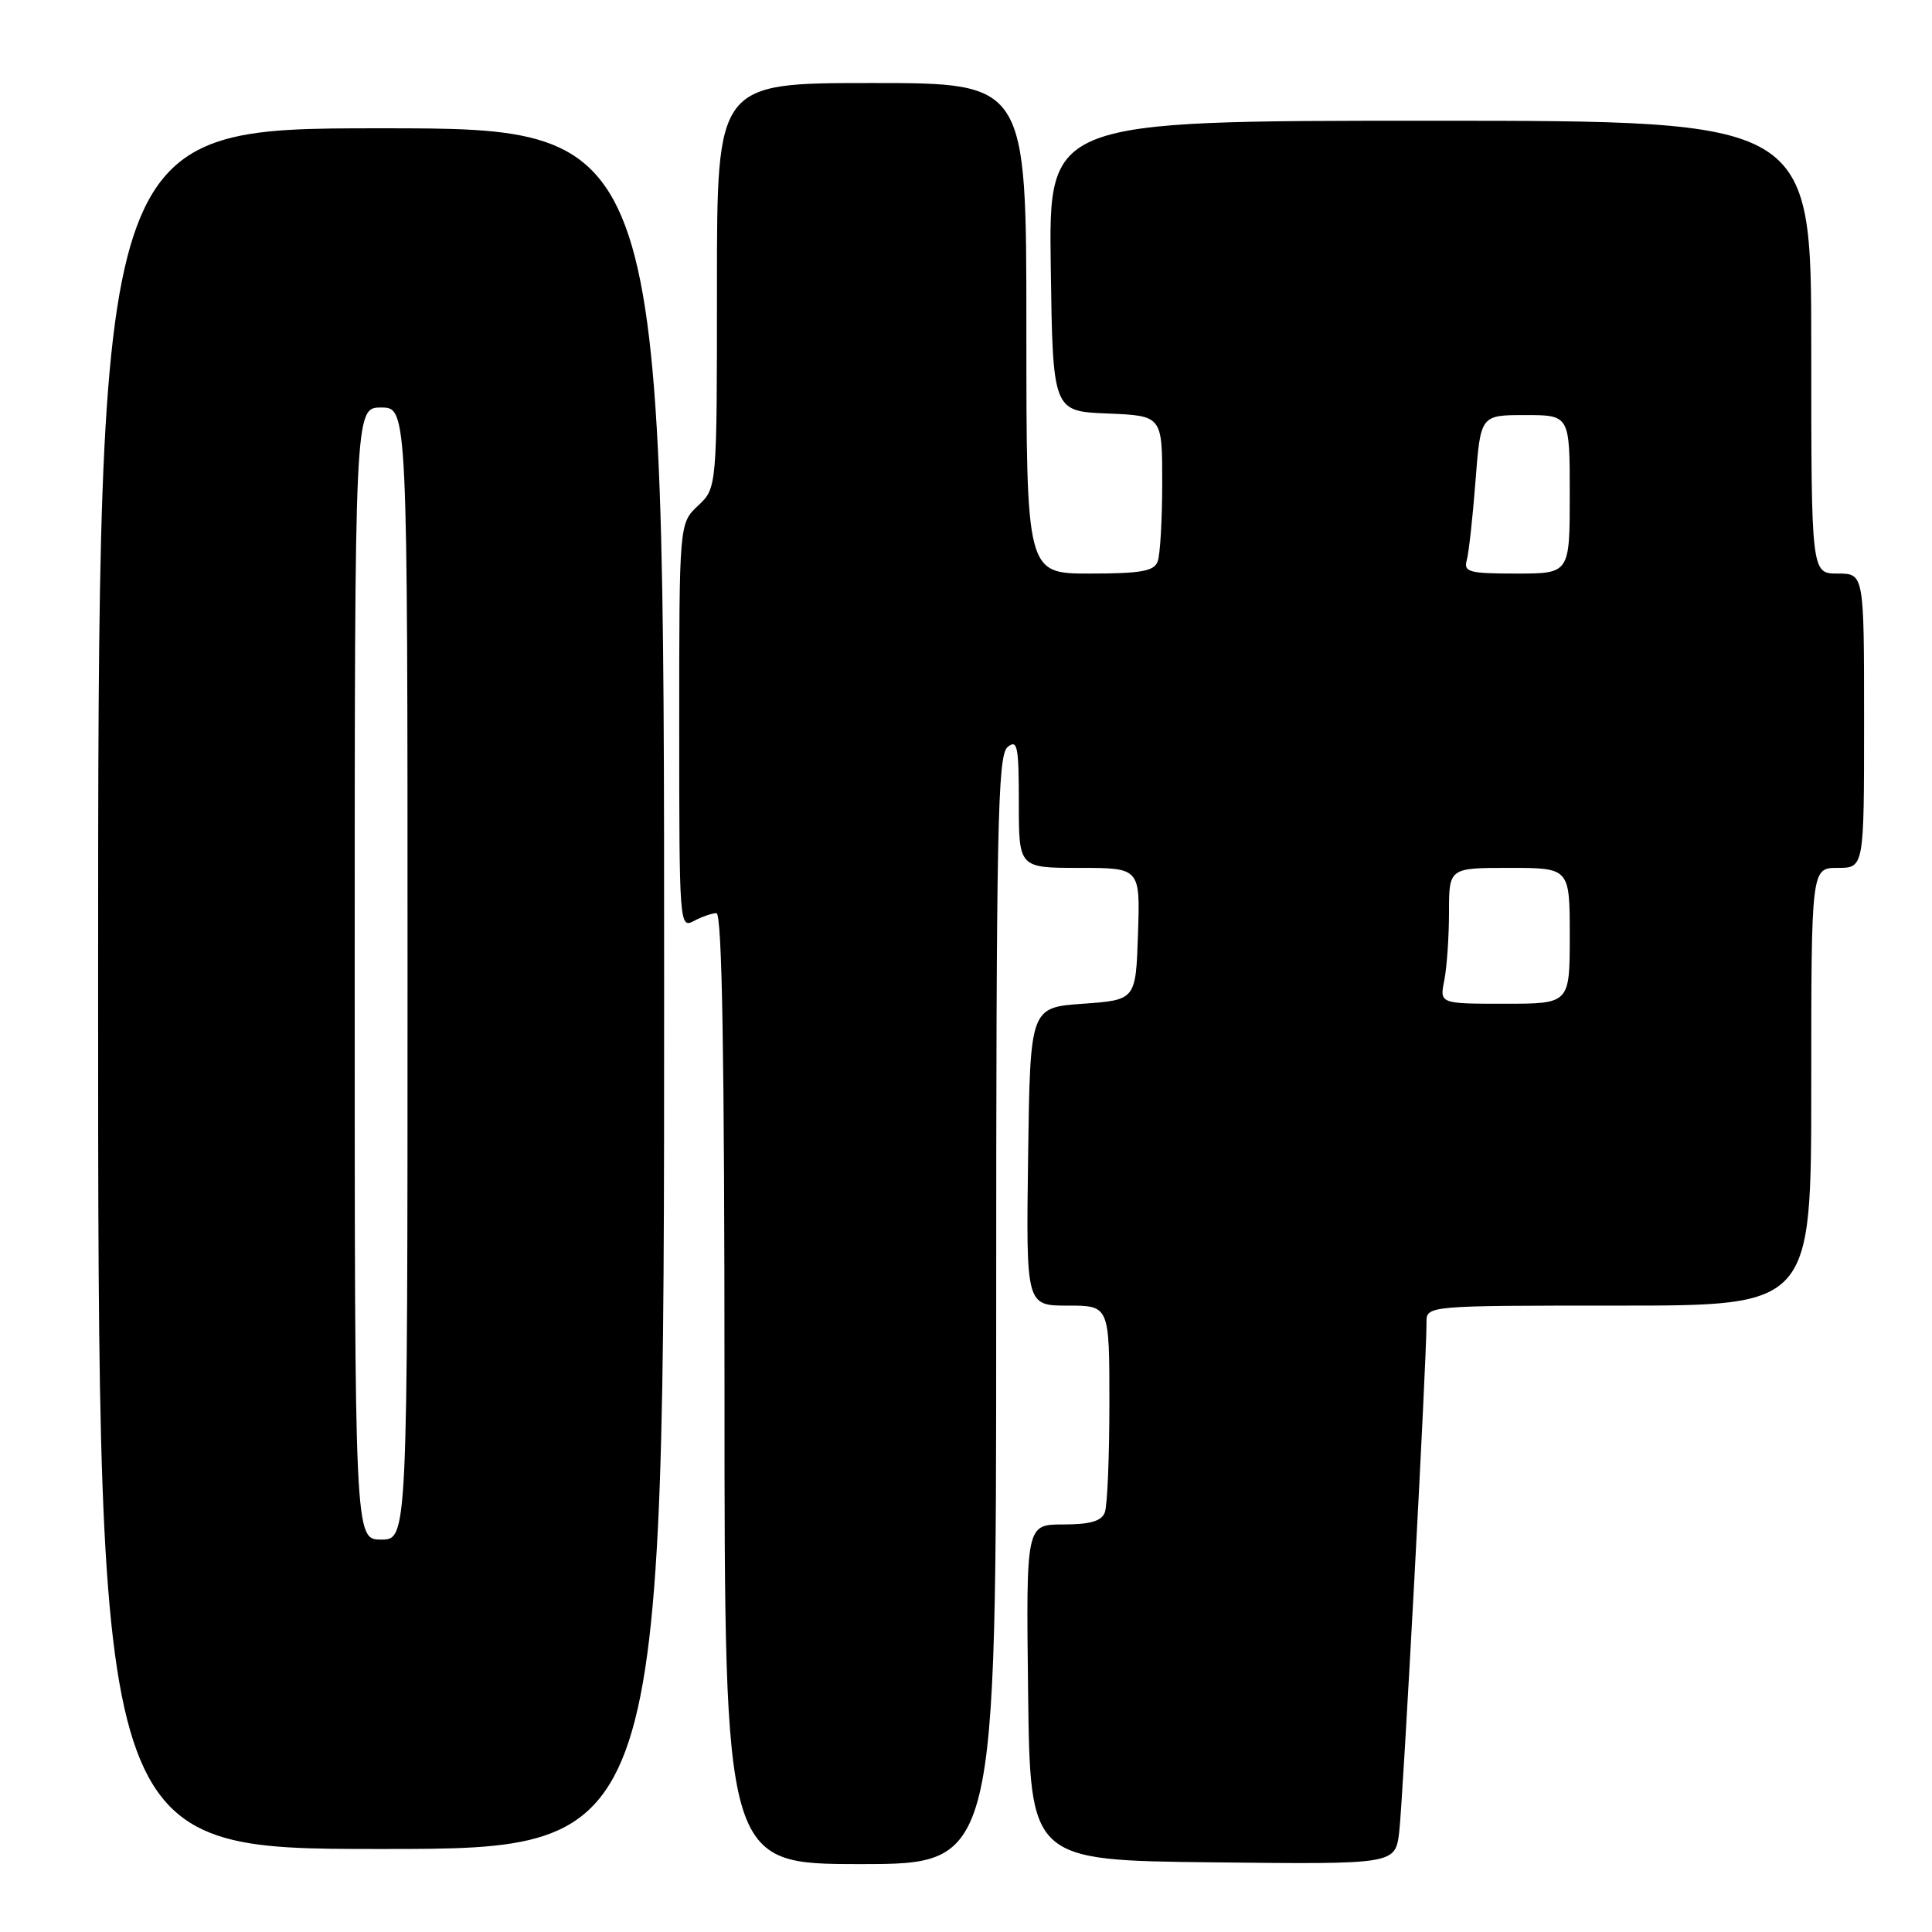 <?xml version="1.0" encoding="UTF-8" standalone="no"?>
<!DOCTYPE svg PUBLIC "-//W3C//DTD SVG 1.1//EN" "http://www.w3.org/Graphics/SVG/1.1/DTD/svg11.dtd" >
<svg xmlns="http://www.w3.org/2000/svg" xmlns:xlink="http://www.w3.org/1999/xlink" version="1.1" viewBox="0 0 256 256">
 <g >
 <path fill="currentColor"
d=" M 132.00 173.62 C 132.00 109.62 132.19 100.09 133.50 99.00 C 134.81 97.91 135.00 98.83 135.00 106.38 C 135.00 115.00 135.00 115.00 143.04 115.00 C 151.08 115.00 151.08 115.00 150.79 123.75 C 150.50 132.50 150.50 132.50 143.50 133.00 C 136.50 133.50 136.50 133.50 136.23 153.25 C 135.96 173.00 135.96 173.00 141.48 173.00 C 147.00 173.00 147.00 173.00 147.00 185.92 C 147.00 193.02 146.73 199.55 146.39 200.42 C 145.95 201.56 144.43 202.00 140.87 202.00 C 135.96 202.00 135.96 202.00 136.23 224.25 C 136.50 246.50 136.50 246.50 160.69 246.77 C 184.87 247.04 184.87 247.04 185.40 242.77 C 185.90 238.70 189.05 179.95 189.02 175.25 C 189.00 173.00 189.00 173.00 214.50 173.00 C 240.00 173.00 240.00 173.00 240.00 144.00 C 240.00 115.00 240.00 115.00 243.50 115.00 C 247.00 115.00 247.00 115.00 247.00 95.50 C 247.00 76.00 247.00 76.00 243.50 76.00 C 240.00 76.00 240.00 76.00 240.00 46.00 C 240.00 16.00 240.00 16.00 189.48 16.00 C 138.96 16.00 138.96 16.00 139.23 35.25 C 139.50 54.50 139.50 54.50 146.75 54.79 C 154.00 55.09 154.00 55.09 154.00 63.96 C 154.00 68.84 153.73 73.55 153.39 74.42 C 152.91 75.69 151.12 76.00 144.39 76.00 C 136.00 76.00 136.00 76.00 136.00 43.50 C 136.00 11.00 136.00 11.00 115.50 11.00 C 95.00 11.00 95.00 11.00 95.00 37.83 C 95.00 64.65 95.00 64.65 92.50 67.00 C 90.00 69.35 90.00 69.35 90.00 96.21 C 90.00 122.46 90.04 123.05 91.93 122.04 C 93.00 121.47 94.35 121.00 94.93 121.00 C 95.68 121.00 96.00 140.08 96.00 184.00 C 96.00 247.00 96.00 247.00 114.00 247.00 C 132.00 247.00 132.00 247.00 132.00 173.62 Z  M 88.00 131.00 C 88.00 17.00 88.00 17.00 50.50 17.00 C 13.00 17.00 13.00 17.00 13.00 131.00 C 13.00 245.00 13.00 245.00 50.50 245.00 C 88.00 245.00 88.00 245.00 88.00 131.00 Z  M 191.38 129.88 C 191.72 128.16 192.00 124.11 192.00 120.88 C 192.00 115.00 192.00 115.00 200.00 115.00 C 208.00 115.00 208.00 115.00 208.00 124.00 C 208.00 133.00 208.00 133.00 199.38 133.00 C 190.75 133.00 190.75 133.00 191.38 129.88 Z  M 194.35 74.25 C 194.62 73.29 195.14 68.56 195.51 63.75 C 196.18 55.00 196.18 55.00 202.09 55.00 C 208.00 55.00 208.00 55.00 208.00 65.50 C 208.00 76.00 208.00 76.00 200.93 76.00 C 194.68 76.00 193.92 75.80 194.35 74.25 Z  M 47.00 129.00 C 47.00 54.00 47.00 54.00 50.50 54.00 C 54.00 54.00 54.00 54.00 54.00 129.00 C 54.00 204.00 54.00 204.00 50.50 204.00 C 47.00 204.00 47.00 204.00 47.00 129.00 Z "/>
</g>
</svg>